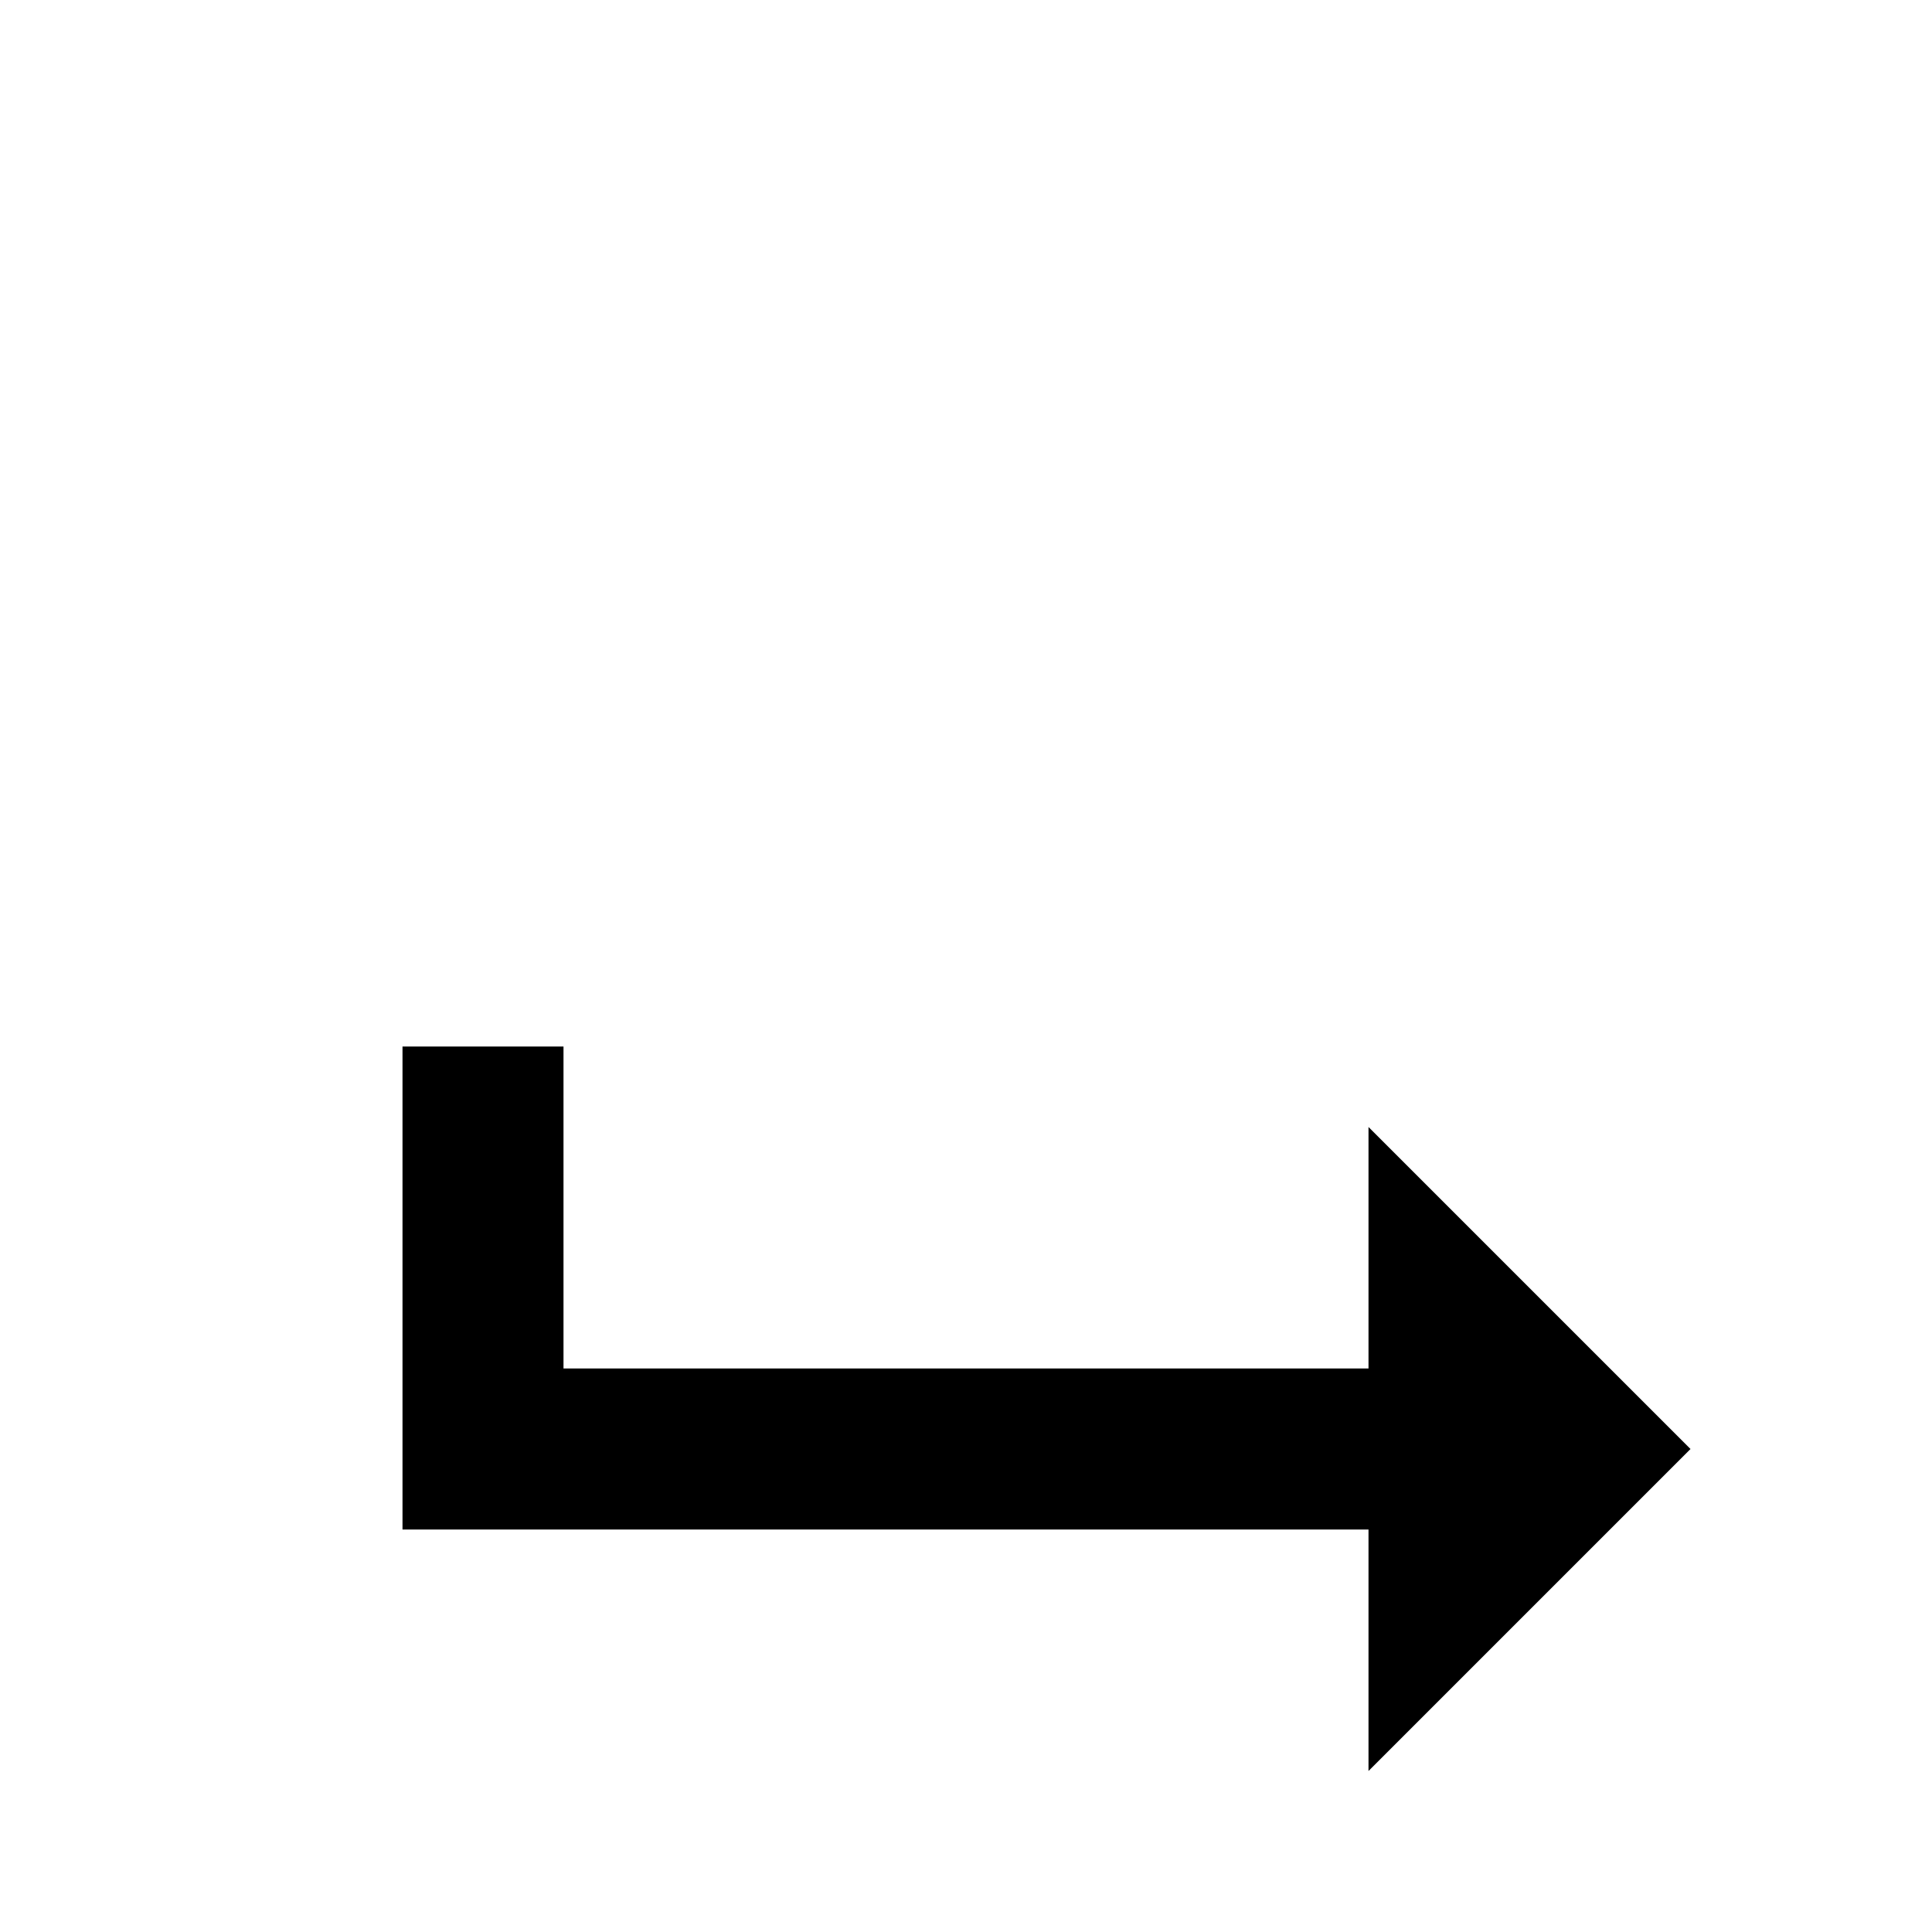 <?xml version="1.0" encoding="UTF-8" standalone="no"?>
<svg xmlns:dc="http://purl.org/dc/elements/1.1/"
    xmlns:cc="http://creativecommons.org/ns#"
    xmlns:rdf="http://www.w3.org/1999/02/22-rdf-syntax-ns#"
    xmlns:svg="http://www.w3.org/2000/svg"
    xmlns="http://www.w3.org/2000/svg"
    xmlns:sodipodi="http://sodipodi.sourceforge.net/DTD/sodipodi-0.dtd"
    xmlns:inkscape="http://www.inkscape.org/namespaces/inkscape" version="1.1" width="24" height="24" viewBox="0 0 24 24" id="svg4" sodipodi:docname="play-to-end-all.svg" inkscape:version="0.92.5 (2060ec1f9f, 2020-04-08)">
    <defs id="defs8" />
    <sodipodi:namedview pagecolor="#ffffff" bordercolor="#666666" borderopacity="1" objecttolerance="10" gridtolerance="10" guidetolerance="10" inkscape:pageopacity="0" inkscape:pageshadow="2" inkscape:window-width="1848" inkscape:window-height="1136" id="namedview6" showgrid="false" inkscape:zoom="55.625733" inkscape:cx="7.4793679" inkscape:cy="8.5697021" inkscape:window-x="72" inkscape:window-y="27" inkscape:window-maximized="1" inkscape:current-layer="svg4" />
    <path d="m 7,17 h 10 v -3 l 4,4 -4,4 V 19 H 5 v -6 h 2" id="path2" inkscape:connector-curvature="0" sodipodi:nodetypes="ccccccccc" />
</svg>
